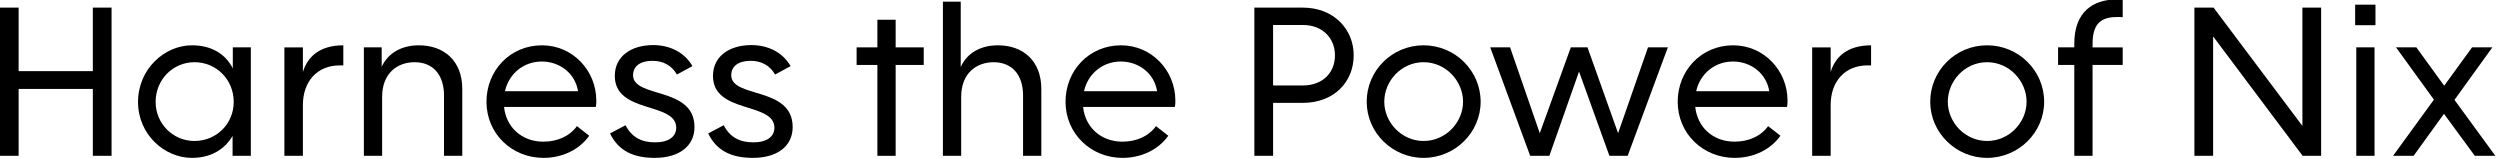 <?xml version="1.0" encoding="UTF-8" standalone="no"?>
<!-- Created with Inkscape (http://www.inkscape.org/) -->

<svg
   width="200"
   height="12.7"
   viewBox="0 0 52.917 3.36"
   version="1.1"
   id="svg322"
   inkscape:version="1.2.2 (b0a84865, 2022-12-01)"
   sodipodi:docname="harness_the_power_of_nix.svg"
   xmlns:inkscape="http://www.inkscape.org/namespaces/inkscape"
   xmlns:sodipodi="http://sodipodi.sourceforge.net/DTD/sodipodi-0.dtd"
   xmlns="http://www.w3.org/2000/svg"
   xmlns:svg="http://www.w3.org/2000/svg">
  <sodipodi:namedview
     id="namedview324"
     pagecolor="#ffffff"
     bordercolor="#000000"
     borderopacity="0.25"
     inkscape:showpageshadow="false"
     inkscape:pageopacity="0.0"
     inkscape:pagecheckerboard="true"
     inkscape:deskcolor="#d1d1d1"
     inkscape:document-units="mm"
     showgrid="false"
     showborder="false"
     borderlayer="false"
     showguides="false"
     inkscape:zoom="3.8782509"
     inkscape:cx="103.2682"
     inkscape:cy="87.281614"
     inkscape:window-width="1728"
     inkscape:window-height="1051"
     inkscape:window-x="0"
     inkscape:window-y="38"
     inkscape:window-maximized="1"
     inkscape:current-layer="layer1" />
  <defs
     id="defs319" />
  <g
     inkscape:label="Layer 1"
     inkscape:groupmode="layer"
     id="layer1">
    <g
       aria-label="Harness the Power of Nix"
       id="text380"
       style="font-size:35.278px;font-family:'F37 Moon';-inkscape-font-specification:'F37 Moon';stroke-width:0.265"
       transform="matrix(0.137,0,0,0.137,-1.179,-6.831)">
      <path
         d="M 8.591,73.935 H 11.484 V 63.599 h 11.465 v 10.336 h 2.893 V 51.04 h -2.893 v 9.807 H 11.484 V 51.04 H 8.591 Z"
         id="path432"
         style="display:inline" />
      <path
         d="m 38.26,74.253 c 2.928,0 5.045,-1.305 6.279,-3.387 v 3.069 h 2.822 V 57.178 h -2.787 v 3.246 c -1.129,-2.223 -3.281,-3.563 -6.315,-3.563 -4.233,0 -8.326,3.669 -8.326,8.749 0,5.08 4.128,8.643 8.326,8.643 z m 0.388,-2.611 c -3.316,0 -5.997,-2.681 -5.997,-6.033 0,-3.457 2.681,-6.138 5.997,-6.138 3.387,0 6.068,2.681 6.068,6.138 0,3.387 -2.681,6.033 -6.068,6.033 z"
         id="path434" />
      <path
         d="m 52.547,73.935 h 2.858 V 66.174 c -0.035,-3.739 2.223,-6.209 5.68,-6.209 h 0.564 v -3.104 c -3.634,0 -5.539,1.764 -6.244,4.128 v -3.81 h -2.858 z"
         id="path436" />
      <path
         d="m 73.326,56.861 c -2.611,0 -4.727,1.129 -5.75,3.316 v -2.999 h -2.752 v 16.757 h 2.822 v -9.102 c 0,-3.704 2.399,-5.362 5.009,-5.362 2.787,0 4.551,1.87 4.551,5.151 v 9.313 h 2.822 V 63.599 c 0,-4.339 -2.822,-6.738 -6.703,-6.738 z"
         id="path438" />
      <path
         d="m 92.588,74.253 c 2.893,0 5.539,-1.27 7.056,-3.422 L 97.738,69.349 c -1.129,1.588 -3.069,2.399 -5.186,2.399 -3.351,0 -5.75,-2.258 -6.068,-5.362 h 14.182 c 0.07,-0.388 0.07,-0.706 0.07,-0.988 0,-4.621 -3.634,-8.537 -8.396,-8.537 -4.974,0 -8.573,3.951 -8.573,8.714 0,4.904 3.881,8.678 8.819,8.678 z M 86.626,63.952 c 0.6,-2.716 2.893,-4.586 5.68,-4.586 2.822,0 5.186,1.87 5.609,4.586 z"
         id="path440" />
      <path
         d="m 109.768,74.253 c 3.739,0 6.138,-1.799 6.138,-4.763 0,-6.315 -9.49,-4.41 -9.49,-8.008 0,-1.411 1.129,-2.223 2.999,-2.223 1.658,0 2.963,0.706 3.775,2.117 l 2.399,-1.305 c -1.27,-2.187 -3.563,-3.246 -6.068,-3.246 -3.351,0 -5.927,1.693 -5.927,4.763 0,5.891 9.49,3.986 9.49,8.008 0,1.341 -1.129,2.258 -3.246,2.258 -2.152,0 -3.634,-0.811 -4.586,-2.646 l -2.399,1.27 c 1.341,2.752 3.704,3.775 6.914,3.775 z"
         id="path442" />
      <path
         d="m 124.937,74.253 c 3.739,0 6.138,-1.799 6.138,-4.763 0,-6.315 -9.49,-4.41 -9.49,-8.008 0,-1.411 1.129,-2.223 2.999,-2.223 1.658,0 2.963,0.706 3.775,2.117 l 2.399,-1.305 c -1.27,-2.187 -3.563,-3.246 -6.068,-3.246 -3.351,0 -5.927,1.693 -5.927,4.763 0,5.891 9.49,3.986 9.49,8.008 0,1.341 -1.129,2.258 -3.246,2.258 -2.152,0 -3.634,-0.811 -4.586,-2.646 l -2.399,1.27 c 1.341,2.752 3.704,3.775 6.914,3.775 z"
         id="path444" />
      <path
         d="m 144.163,73.935 h 2.822 V 59.895 h 4.339 v -2.716 h -4.339 v -4.269 h -2.822 v 4.269 h -3.21 v 2.716 h 3.21 z"
         id="path446" />
      <path
         d="m 162.79,56.861 c -2.646,0 -4.763,1.164 -5.75,3.351 V 50.123 h -2.752 v 23.813 h 2.822 v -9.102 c 0,-3.704 2.399,-5.362 5.009,-5.362 2.787,0 4.551,1.87 4.551,5.151 v 9.313 h 2.822 V 63.599 c 0,-4.339 -2.822,-6.738 -6.703,-6.738 z"
         id="path448" />
      <path
         d="m 182.052,74.253 c 2.893,0 5.539,-1.27 7.056,-3.422 l -1.905,-1.482 c -1.129,1.588 -3.069,2.399 -5.186,2.399 -3.351,0 -5.75,-2.258 -6.068,-5.362 h 14.182 c 0.07,-0.388 0.07,-0.706 0.07,-0.988 0,-4.621 -3.634,-8.537 -8.396,-8.537 -4.974,0 -8.573,3.951 -8.573,8.714 0,4.904 3.881,8.678 8.819,8.678 z m -5.962,-10.301 c 0.6,-2.716 2.893,-4.586 5.68,-4.586 2.822,0 5.186,1.87 5.609,4.586 z"
         id="path450" />
      <path
         d="m 202.407,73.935 h 2.893 v -8.184 h 4.621 c 4.763,0 7.832,-3.21 7.832,-7.338 0,-4.128 -3.175,-7.373 -7.832,-7.373 H 202.407 Z m 2.893,-10.866 v -9.349 h 4.586 c 3.069,0 4.974,2.046 4.974,4.692 0,2.646 -1.87,4.657 -4.974,4.657 z"
         id="path452" />
      <path
         d="m 228.548,74.253 c 4.868,0 8.819,-3.916 8.819,-8.678 0,-4.763 -3.916,-8.714 -8.819,-8.714 -4.904,0 -8.784,3.951 -8.784,8.714 0,4.763 3.951,8.678 8.784,8.678 z m 0,-2.611 c -3.387,0 -6.068,-2.858 -6.068,-6.068 0,-3.175 2.611,-6.103 6.068,-6.103 3.457,0 6.103,2.928 6.103,6.103 0,3.21 -2.681,6.068 -6.103,6.068 z"
         id="path454" />
      <path
         d="m 245.022,73.935 h 2.963 l 4.586,-13.018 4.692,13.018 h 2.822 l 6.209,-16.757 h -3.069 l -4.621,13.264 -4.727,-13.264 h -2.575 l -4.798,13.264 -4.586,-13.264 h -3.069 z"
         id="path456" />
      <path
         d="m 276.631,74.253 c 2.893,0 5.539,-1.27 7.056,-3.422 l -1.905,-1.482 c -1.129,1.588 -3.069,2.399 -5.186,2.399 -3.351,0 -5.75,-2.258 -6.068,-5.362 h 14.182 c 0.071,-0.388 0.071,-0.706 0.071,-0.988 0,-4.621 -3.634,-8.537 -8.396,-8.537 -4.974,0 -8.572,3.951 -8.572,8.714 0,4.904 3.881,8.678 8.819,8.678 z m -5.962,-10.301 c 0.6,-2.716 2.893,-4.586 5.68,-4.586 2.822,0 5.186,1.87 5.609,4.586 z"
         id="path458" />
      <path
         d="m 288.59,73.935 h 2.857 V 66.174 c -0.035,-3.739 2.223,-6.209 5.68,-6.209 h 0.564 v -3.104 c -3.634,0 -5.539,1.764 -6.244,4.128 v -3.81 h -2.857 z"
         id="path460" />
      <path
         d="m 315.613,74.253 c 4.868,0 8.819,-3.916 8.819,-8.678 0,-4.763 -3.916,-8.714 -8.819,-8.714 -4.904,0 -8.784,3.951 -8.784,8.714 0,4.763 3.951,8.678 8.784,8.678 z m 0,-2.611 c -3.387,0 -6.068,-2.858 -6.068,-6.068 0,-3.175 2.611,-6.103 6.068,-6.103 3.457,0 6.103,2.928 6.103,6.103 0,3.21 -2.681,6.068 -6.103,6.068 z"
         id="path462" />
      <path
         d="m 329.089,73.935 h 2.822 V 59.895 h 4.657 v -2.716 h -4.657 v -0.564 c 0,-3.457 1.658,-4.128 3.881,-4.128 0.247,0 0.423,0 0.776,0.035 V 49.805 c -0.388,-0.035 -0.6,-0.035 -0.847,-0.035 -3.775,0 -6.632,1.94 -6.632,6.844 v 0.564 h -2.505 v 2.716 h 2.505 z"
         id="path464" />
      <path
         d="m 347.645,73.935 h 2.893 V 55.485 l 13.829,18.45 h 2.858 V 51.04 h -2.893 V 69.314 L 350.609,51.04 h -2.963 z"
         id="path466" />
      <path
         d="m 372.481,53.756 h 3.14 v -3.175 h -3.14 z m 0.176,20.179 h 2.822 V 57.178 h -2.822 z"
         id="path468" />
      <path
         d="m 378.337,73.935 h 3.175 l 4.692,-6.491 4.763,6.491 h 3.175 l -6.315,-8.643 5.856,-8.114 h -3.14 l -4.304,5.927 -4.304,-5.927 h -3.14 l 5.856,8.079 z"
         id="path470"
         style="display:inline" />
    </g>
  </g>
</svg>
